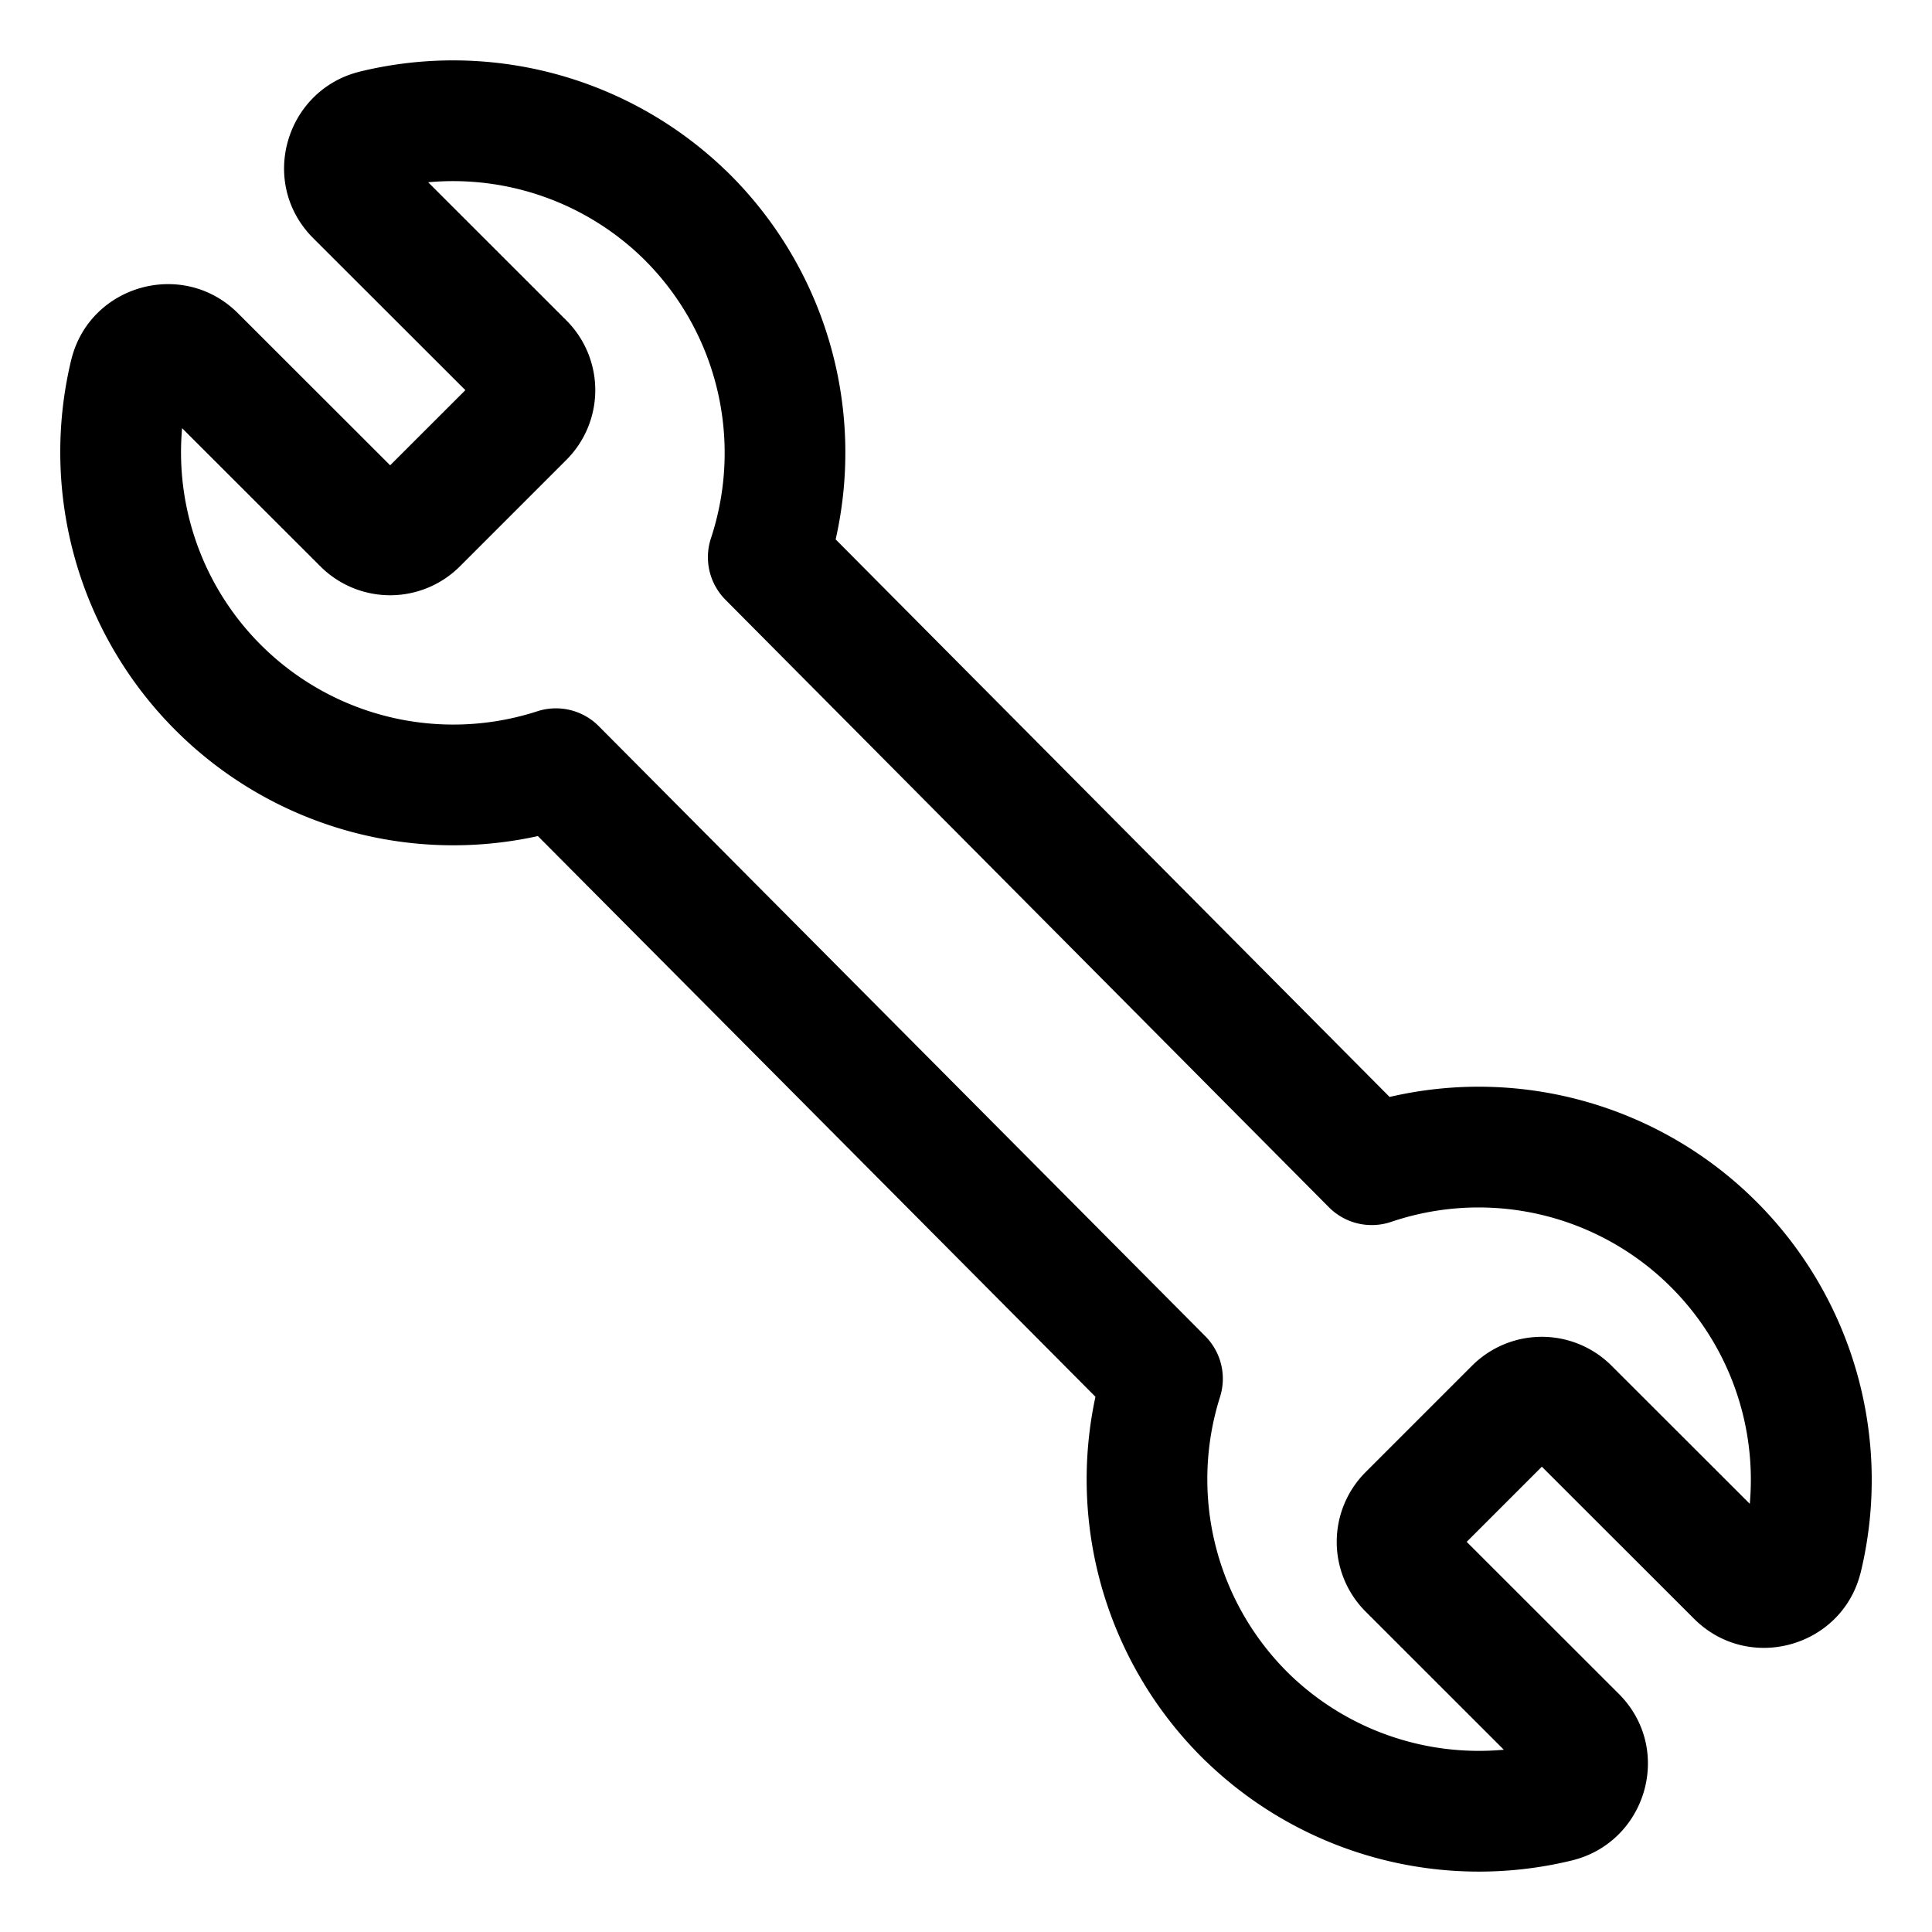 <svg xmlns="http://www.w3.org/2000/svg" width="1em" height="1em" viewBox="0 0 32 32"><path fill="currentColor" d="M5.952 1.188a6.508 6.508 0 0 1 6.07 1.636l.002.001a6.507 6.507 0 0 1 1.817 6.109l9.175 9.235a6.507 6.507 0 0 1 6.078 1.737a6.515 6.515 0 0 1 1.723 6.147l-.005.017c-.317 1.214-1.85 1.645-2.755.74l-2.519-2.517l-1.245 1.245l2.518 2.516c.913.913.463 2.445-.756 2.756l-.007.002a6.508 6.508 0 0 1-6.07-1.636l-.002-.001a6.506 6.506 0 0 1-1.832-6.04l-9.235-9.287a6.506 6.506 0 0 1-6.003-1.754a6.515 6.515 0 0 1-1.723-6.147l.005-.017c.317-1.214 1.85-1.645 2.755-.74l2.519 2.517l1.246-1.245l-2.519-2.516c-.913-.913-.463-2.445.756-2.756zm1.139 1.83l2.285 2.284a1.633 1.633 0 0 1 0 2.32L7.622 9.376a1.634 1.634 0 0 1-2.32 0L3.016 7.092A4.51 4.51 0 0 0 8.9 11.781a1 1 0 0 1 1.017.246l10.046 10.104a1 1 0 0 1 .245 1.005a4.514 4.514 0 0 0 1.156 4.6a4.51 4.51 0 0 0 3.544 1.245l-2.284-2.283a1.633 1.633 0 0 1 0-2.32l1.753-1.753a1.634 1.634 0 0 1 2.32 0l2.285 2.283a4.51 4.51 0 0 0-5.94-4.67a1 1 0 0 1-1.031-.242L12.015 9.933a1 1 0 0 1-.24-1.016a4.515 4.515 0 0 0-1.14-4.653A4.51 4.51 0 0 0 7.09 3.019"/></svg>
